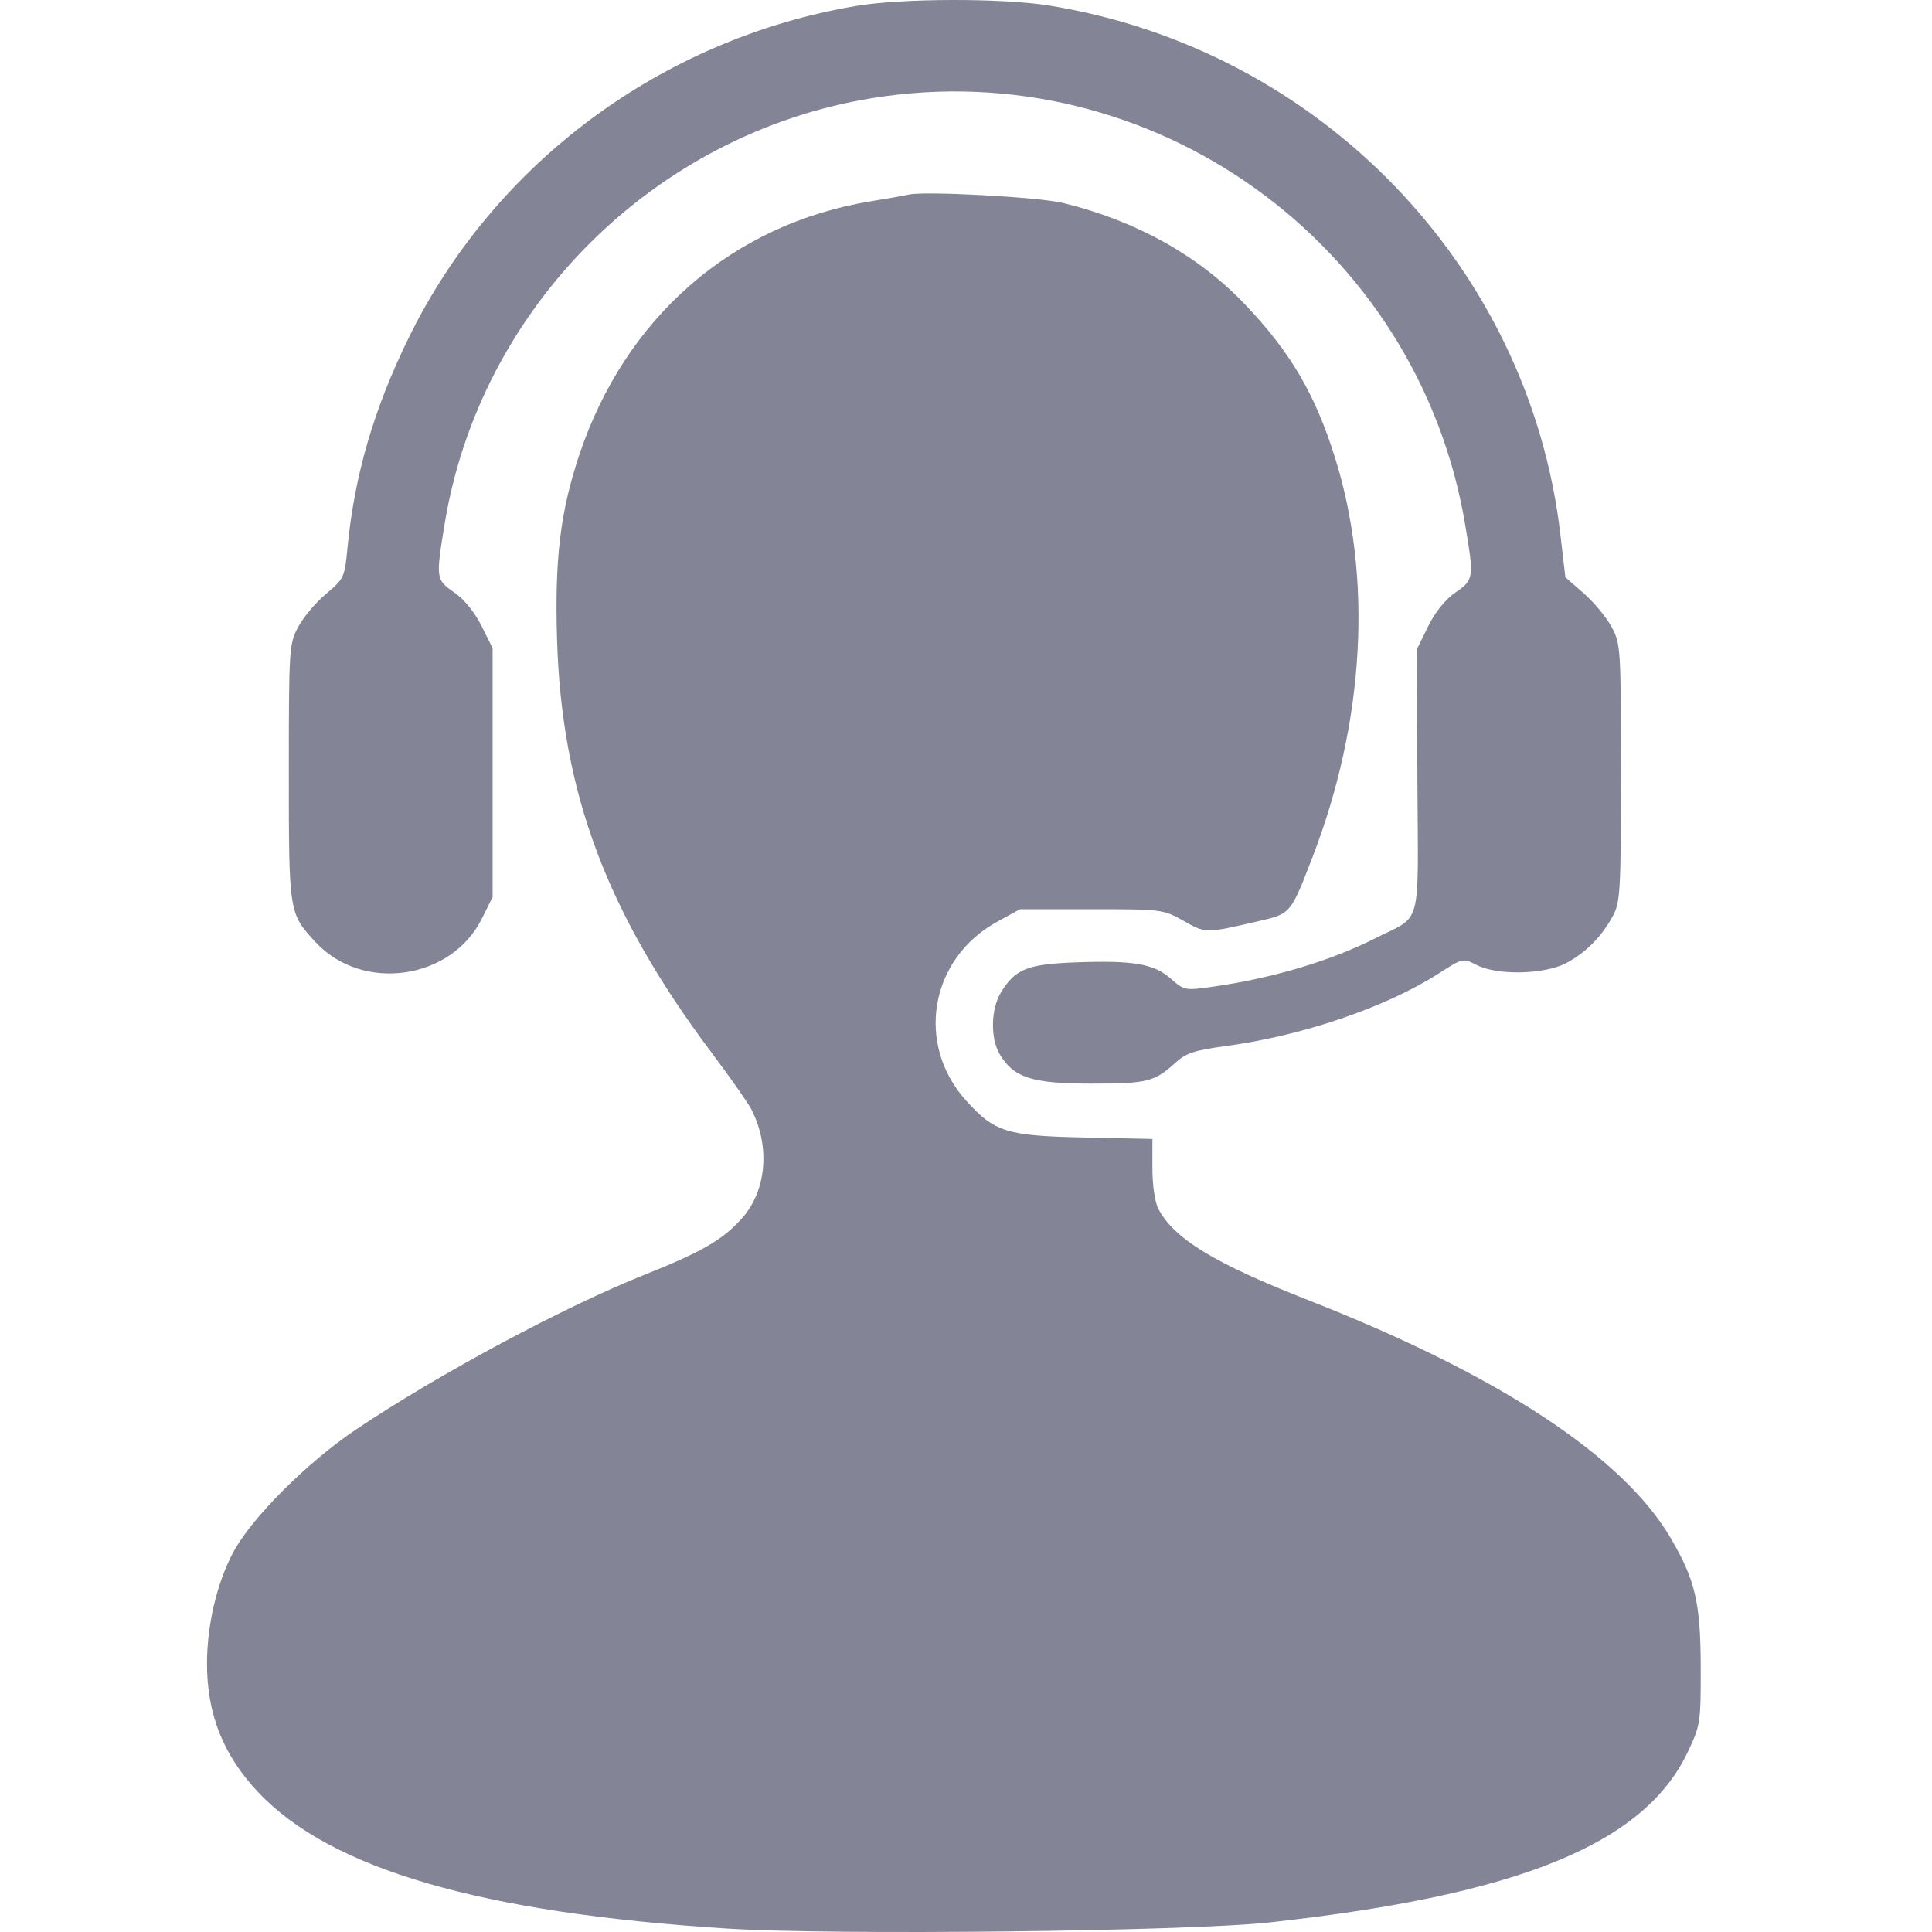 <svg width="56" height="56" viewBox="0 0 56 56" fill="none" xmlns="http://www.w3.org/2000/svg">
<path fill-rule="evenodd" clip-rule="evenodd" d="M24.816 0.172C19.182 1.124 14.331 4.721 11.848 9.788C10.833 11.858 10.272 13.784 10.07 15.895C9.99 16.735 9.969 16.779 9.453 17.211C9.158 17.457 8.795 17.888 8.645 18.169C8.379 18.666 8.372 18.78 8.372 22.395C8.372 26.464 8.373 26.475 9.147 27.309C10.504 28.772 13.079 28.409 13.966 26.63L14.279 26.001V22.395V18.789L13.957 18.142C13.76 17.747 13.454 17.37 13.17 17.174C12.635 16.804 12.63 16.775 12.884 15.212C13.905 8.915 18.963 3.869 25.282 2.844C33.399 1.528 41.099 7.063 42.467 15.199C42.73 16.762 42.724 16.802 42.183 17.176C41.888 17.38 41.595 17.745 41.39 18.165L41.064 18.829L41.084 22.645C41.106 26.997 41.239 26.503 39.859 27.199C38.555 27.857 36.874 28.357 35.148 28.601C34.352 28.714 34.326 28.709 33.935 28.366C33.443 27.933 32.852 27.833 31.171 27.895C29.776 27.947 29.426 28.088 29.013 28.766C28.719 29.247 28.702 30.092 28.977 30.556C29.379 31.237 29.912 31.409 31.631 31.409C33.258 31.409 33.465 31.357 34.073 30.802C34.374 30.526 34.627 30.442 35.513 30.323C37.754 30.022 40.178 29.196 41.709 28.212C42.401 27.768 42.404 27.767 42.806 27.973C43.404 28.279 44.773 28.248 45.401 27.914C45.969 27.612 46.438 27.135 46.757 26.536C46.965 26.147 46.984 25.786 46.984 22.395C46.984 18.792 46.976 18.665 46.715 18.175C46.566 17.898 46.204 17.459 45.909 17.201L45.373 16.731L45.229 15.495C44.325 7.72 38.252 1.432 30.422 0.162C29.066 -0.058 26.146 -0.053 24.816 0.172ZM26.338 5.641C26.238 5.666 25.747 5.752 25.249 5.833C21.233 6.489 18.124 9.194 16.788 13.194C16.239 14.837 16.074 16.218 16.147 18.558C16.285 22.993 17.585 26.46 20.631 30.519C21.164 31.229 21.678 31.961 21.773 32.145C22.335 33.231 22.221 34.522 21.494 35.327C20.938 35.942 20.345 36.285 18.705 36.94C16.343 37.883 12.757 39.804 10.338 41.422C8.905 42.38 7.271 44.017 6.747 45.018C6.281 45.909 6.001 47.109 6 48.218C5.999 49.69 6.473 50.881 7.49 51.955C9.597 54.184 13.96 55.45 21.084 55.901C24.197 56.098 34.431 55.982 36.792 55.723C44.029 54.93 47.655 53.453 48.921 50.782C49.286 50.011 49.299 49.929 49.296 48.34C49.293 46.452 49.142 45.802 48.419 44.571C47.035 42.213 43.422 39.842 37.927 37.688C35.202 36.62 34.028 35.905 33.575 35.038C33.475 34.847 33.403 34.355 33.403 33.861V33.013L31.424 32.971C29.176 32.923 28.827 32.814 28.008 31.907C26.525 30.267 26.951 27.789 28.901 26.719L29.566 26.354H31.637C33.677 26.354 33.716 26.359 34.309 26.693C34.955 27.057 34.938 27.057 36.483 26.7C37.414 26.484 37.406 26.494 38.037 24.863C39.56 20.925 39.795 16.747 38.688 13.239C38.112 11.412 37.401 10.203 36.09 8.826C34.741 7.409 32.945 6.407 30.815 5.883C30.122 5.713 26.788 5.532 26.338 5.641Z" fill="#848497"/>
</svg>
